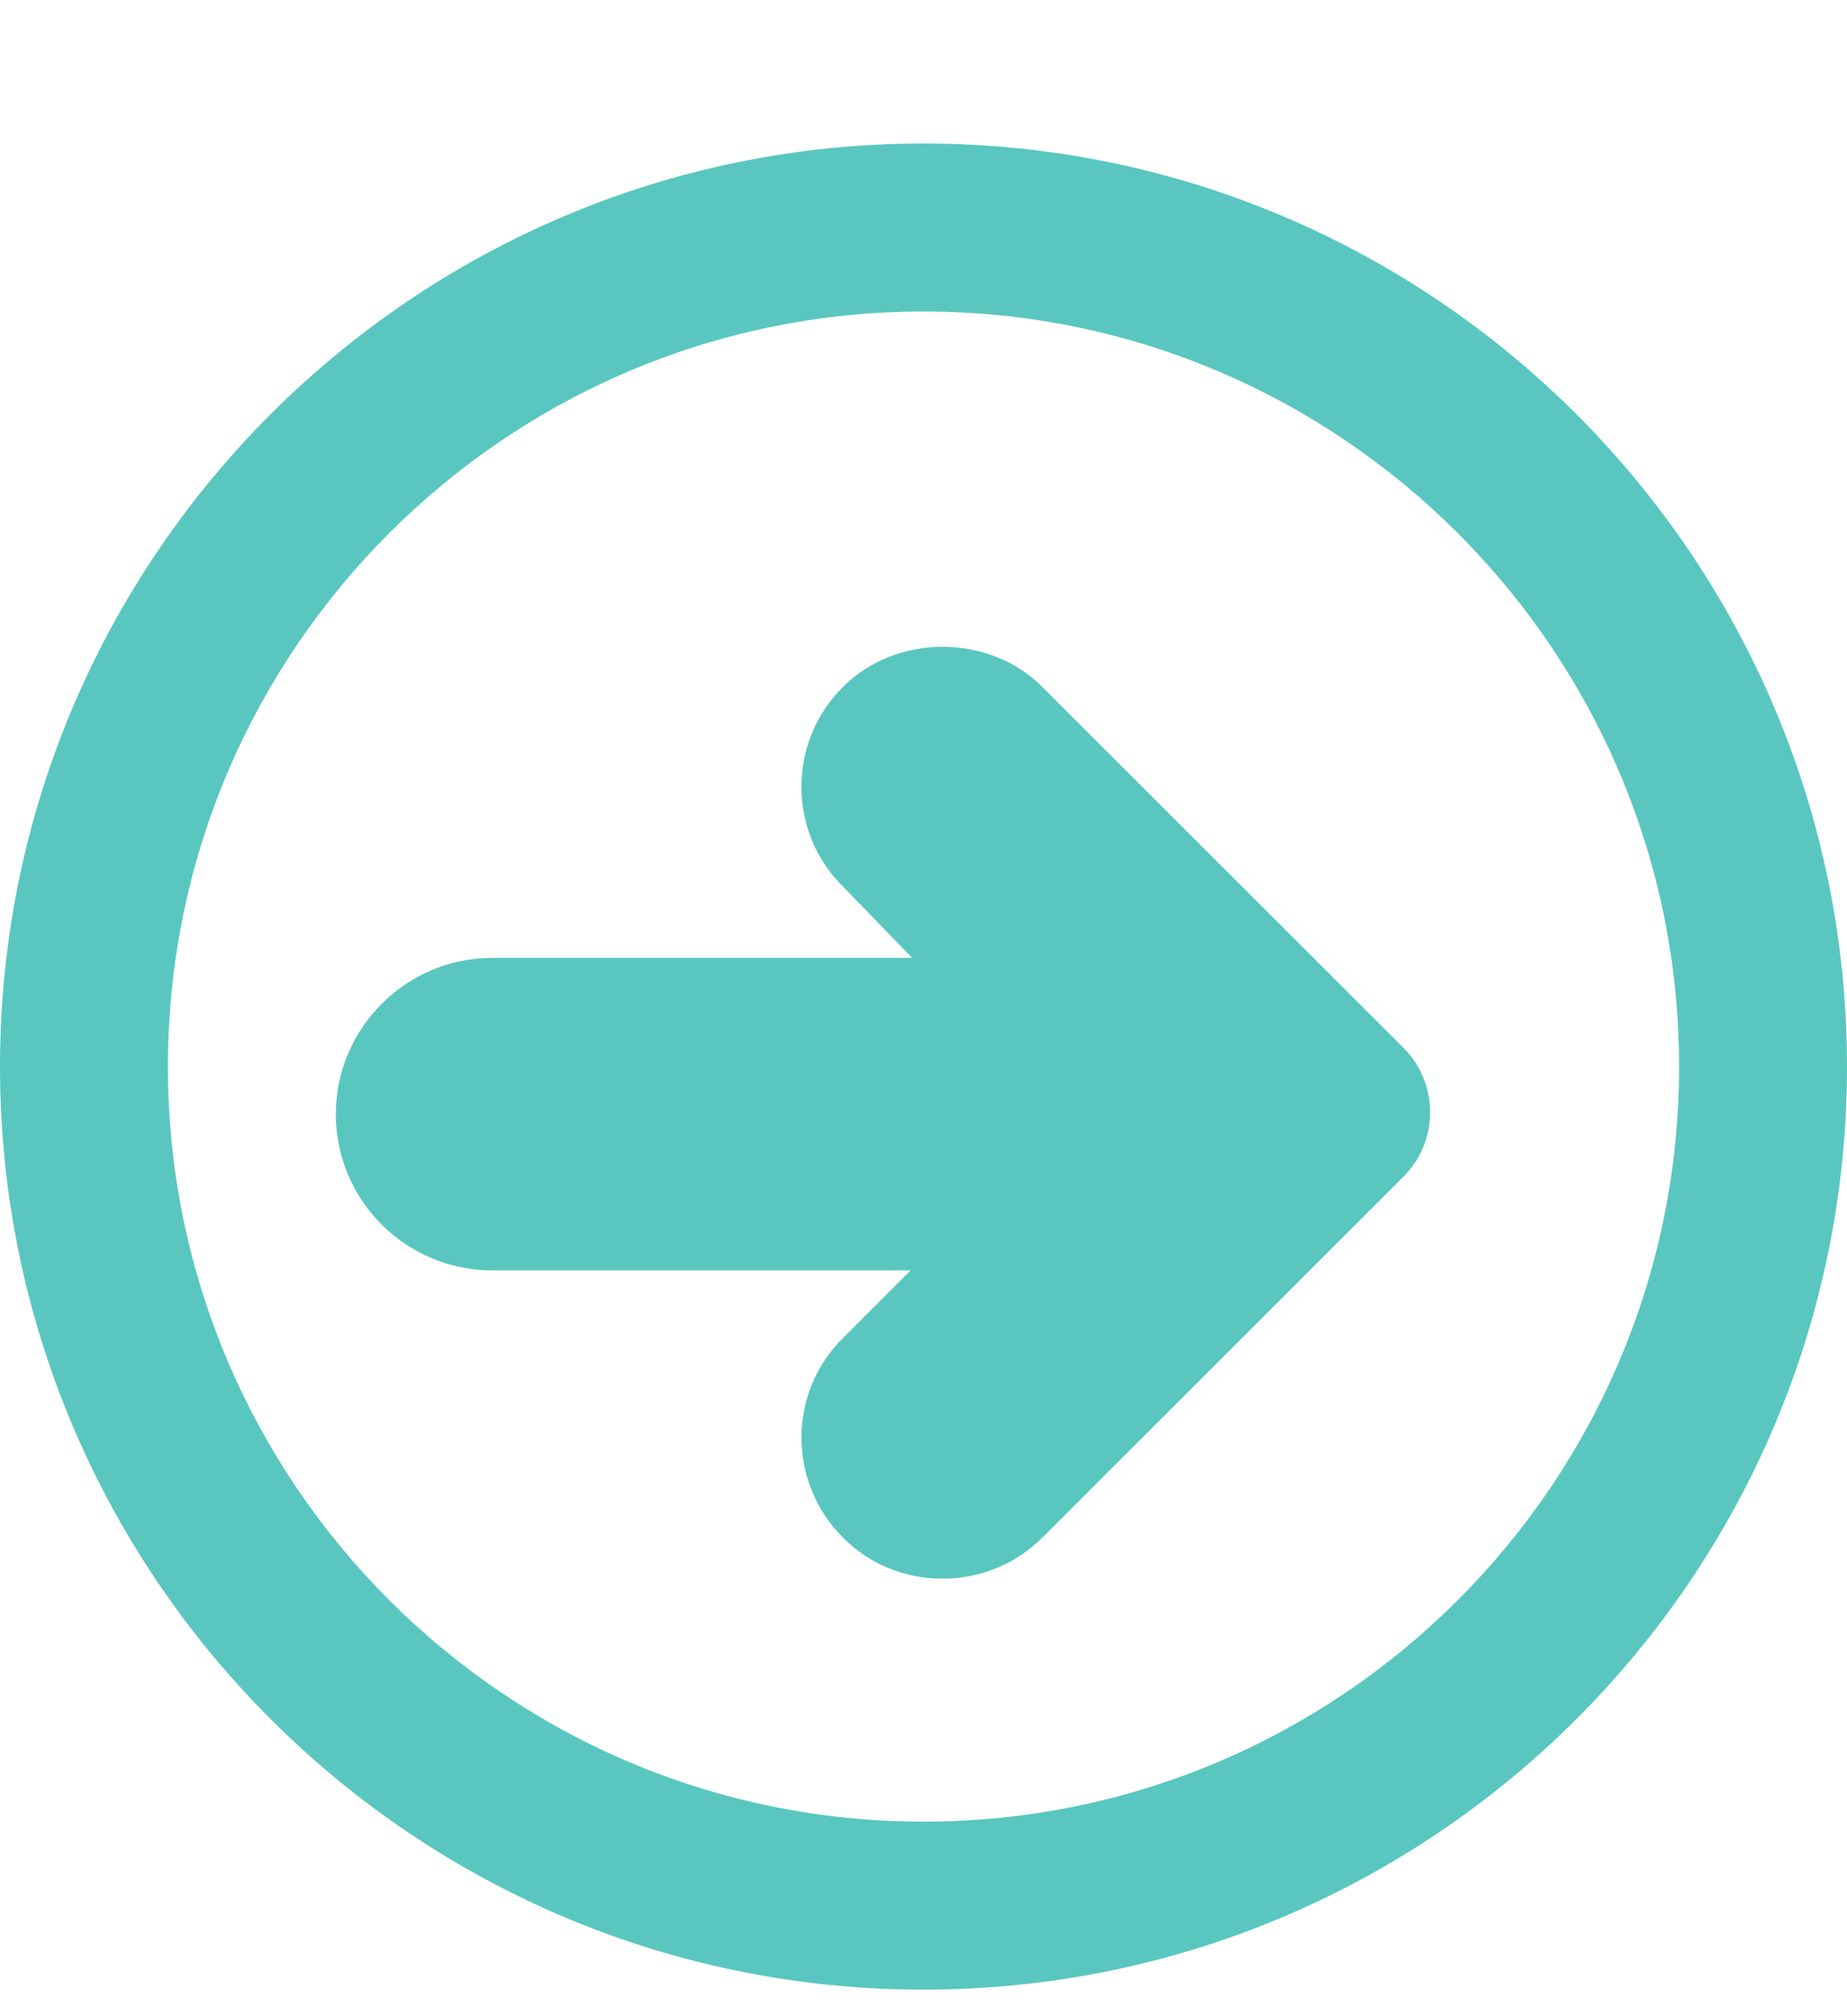 <svg width="11" height="12" viewBox="0 0 11 12" fill="none" xmlns="http://www.w3.org/2000/svg">
<path d="M5.612 9.396C5.398 9.396 5.181 9.315 5.02 9.151C4.691 8.822 4.691 8.289 5.02 7.964L5.423 7.561H2.931C2.419 7.561 2 7.145 2 6.631C2 6.12 2.419 5.701 2.931 5.701H5.432L5.017 5.273C4.691 4.948 4.691 4.415 5.02 4.089C5.336 3.77 5.892 3.77 6.208 4.089L8.359 6.237C8.57 6.448 8.57 6.792 8.359 7.003L6.208 9.151C6.044 9.315 5.83 9.396 5.612 9.396Z" fill="#59C7BF"/>
<path fill-rule="evenodd" clip-rule="evenodd" d="M5.5 11.842C2.466 11.842 0 9.381 0 6.348C0 3.318 2.466 0.854 5.5 0.854C8.534 0.854 11 3.318 11 6.348C11 9.381 8.534 11.842 5.5 11.842ZM1 6.348C1 8.827 3.017 10.842 5.5 10.842C7.983 10.842 10 8.827 10 6.348C10 3.871 7.983 1.854 5.5 1.854C3.017 1.854 1 3.871 1 6.348Z" fill="#59C7BF"/>
</svg>
